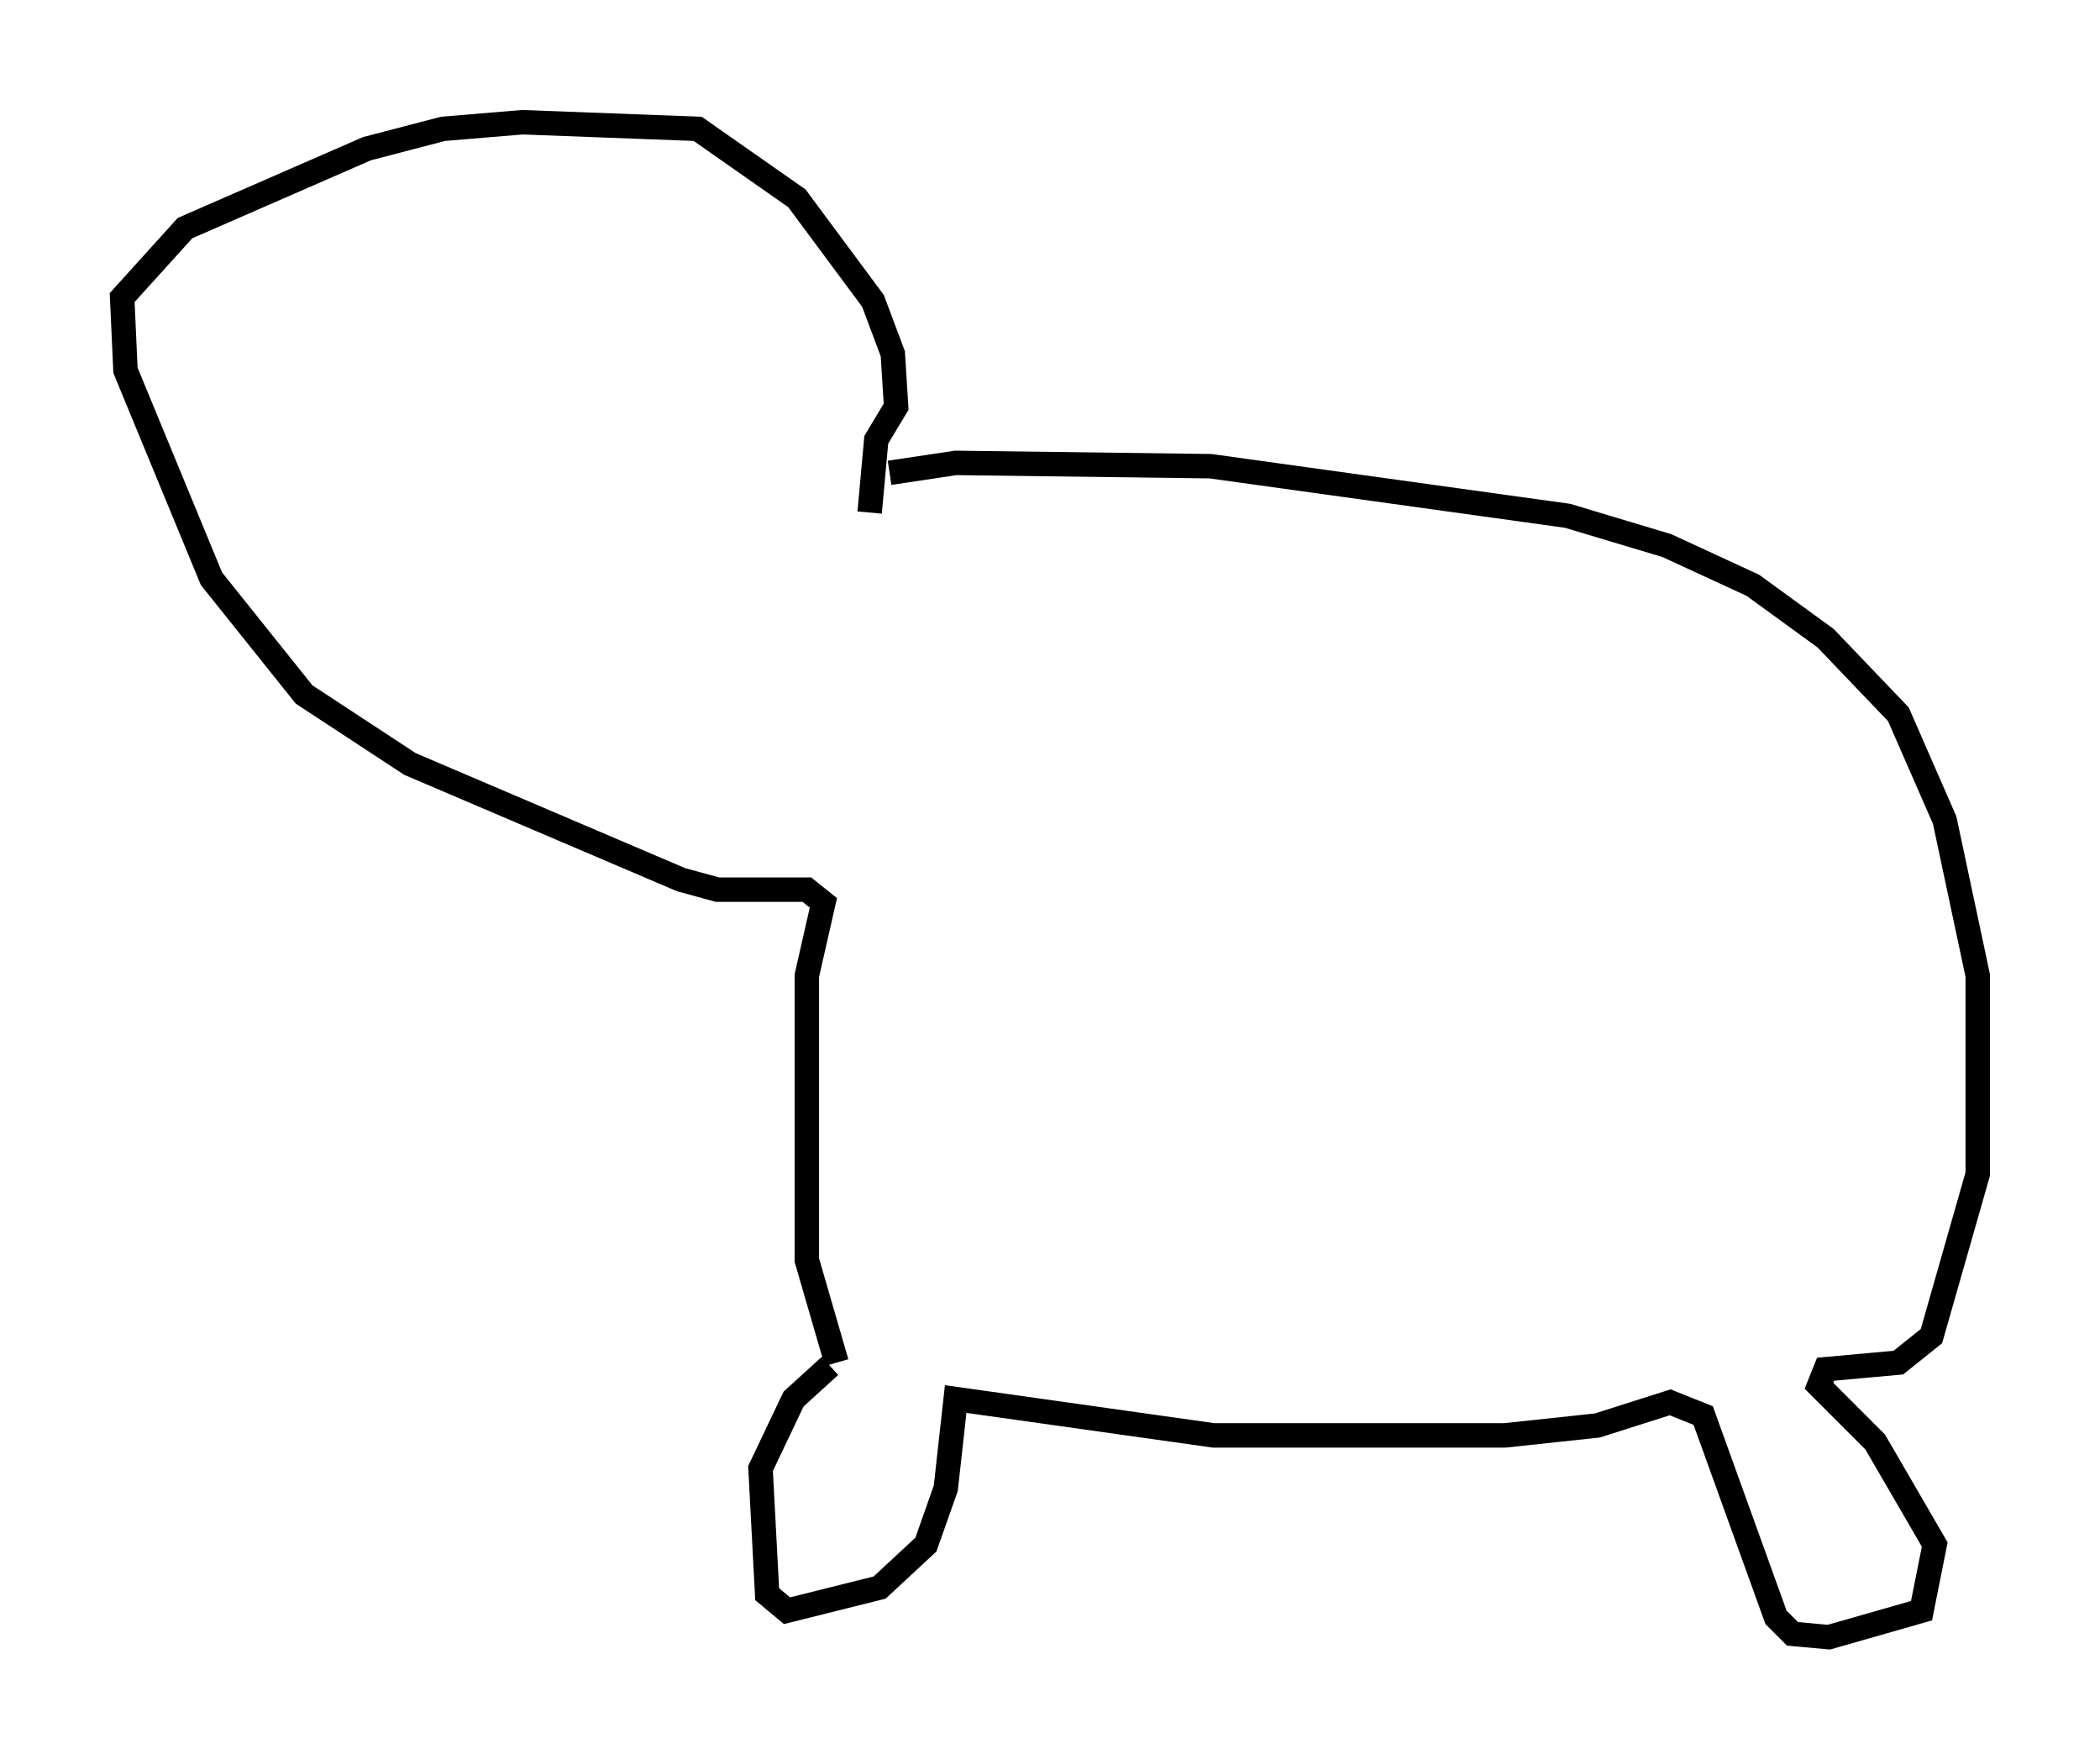 <?xml version="1.0" encoding="utf-8" ?>
<svg baseProfile="full" height="71.975" version="1.1" width="85.913" xmlns="http://www.w3.org/2000/svg" xmlns:ev="http://www.w3.org/2001/xml-events" xmlns:xlink="http://www.w3.org/1999/xlink"><defs /><rect fill="white" height="71.975" width="85.913" x="0" y="0" /><path d="M36.123, 20.02 m0.271, -0.677 l2.706, -0.406 10.419, 0.135 l14.614, 2.03 4.059, 1.218 l3.518, 1.624 2.977, 2.165 l2.977, 3.112 1.894, 4.33 l1.353, 6.36 0.0, 8.119 l-1.894, 6.631 -1.353, 1.083 l-2.977, 0.271 -0.271, 0.677 l2.3, 2.3 2.436, 4.195 l-0.541, 2.706 -3.789, 1.083 l-1.488, -0.135 -0.677, -0.677 l-2.977, -8.254 -1.353, -0.541 l-2.977, 0.947 -3.789, 0.406 l-11.908, 0.0 -10.555, -1.488 l-0.406, 3.654 -0.812, 2.3 l-1.894, 1.759 -3.789, 0.947 l-0.812, -0.677 -0.271, -5.142 l1.353, -2.842 1.488, -1.353 m0.0, 0.0 l0.0, 0.0 m0.0, 0.0 l0.0, 0.0 m0.0, 0.0 l0.0, 0.0 m0.271, 0.0 l0.0, 0.0 m0.0, 0.0 l0.0, 0.0 m0.0, 0.0 l0.0, 0.0 m0.0, 0.0 l0.0, 0.0 m0.0, 0.0 l0.0, 0.0 m0.0, 0.0 l0.0, 0.0 m0.0, 0.0 l0.0, 0.0 m0.0, -0.135 l-1.218, -4.195 0.0, -11.637 l0.677, -2.977 -0.677, -0.541 l-3.654, 0.0 -1.488, -0.406 l-11.096, -4.736 -4.33, -2.842 l-3.789, -4.736 -3.518, -8.525 l-0.135, -2.977 2.571, -2.842 l7.442, -3.248 3.112, -0.812 l3.248, -0.271 7.172, 0.271 l4.059, 2.842 3.112, 4.195 l0.812, 2.165 0.135, 2.165 l-0.812, 1.353 -0.271, 2.977 " fill="none" stroke="black" stroke-width="1" /></svg>